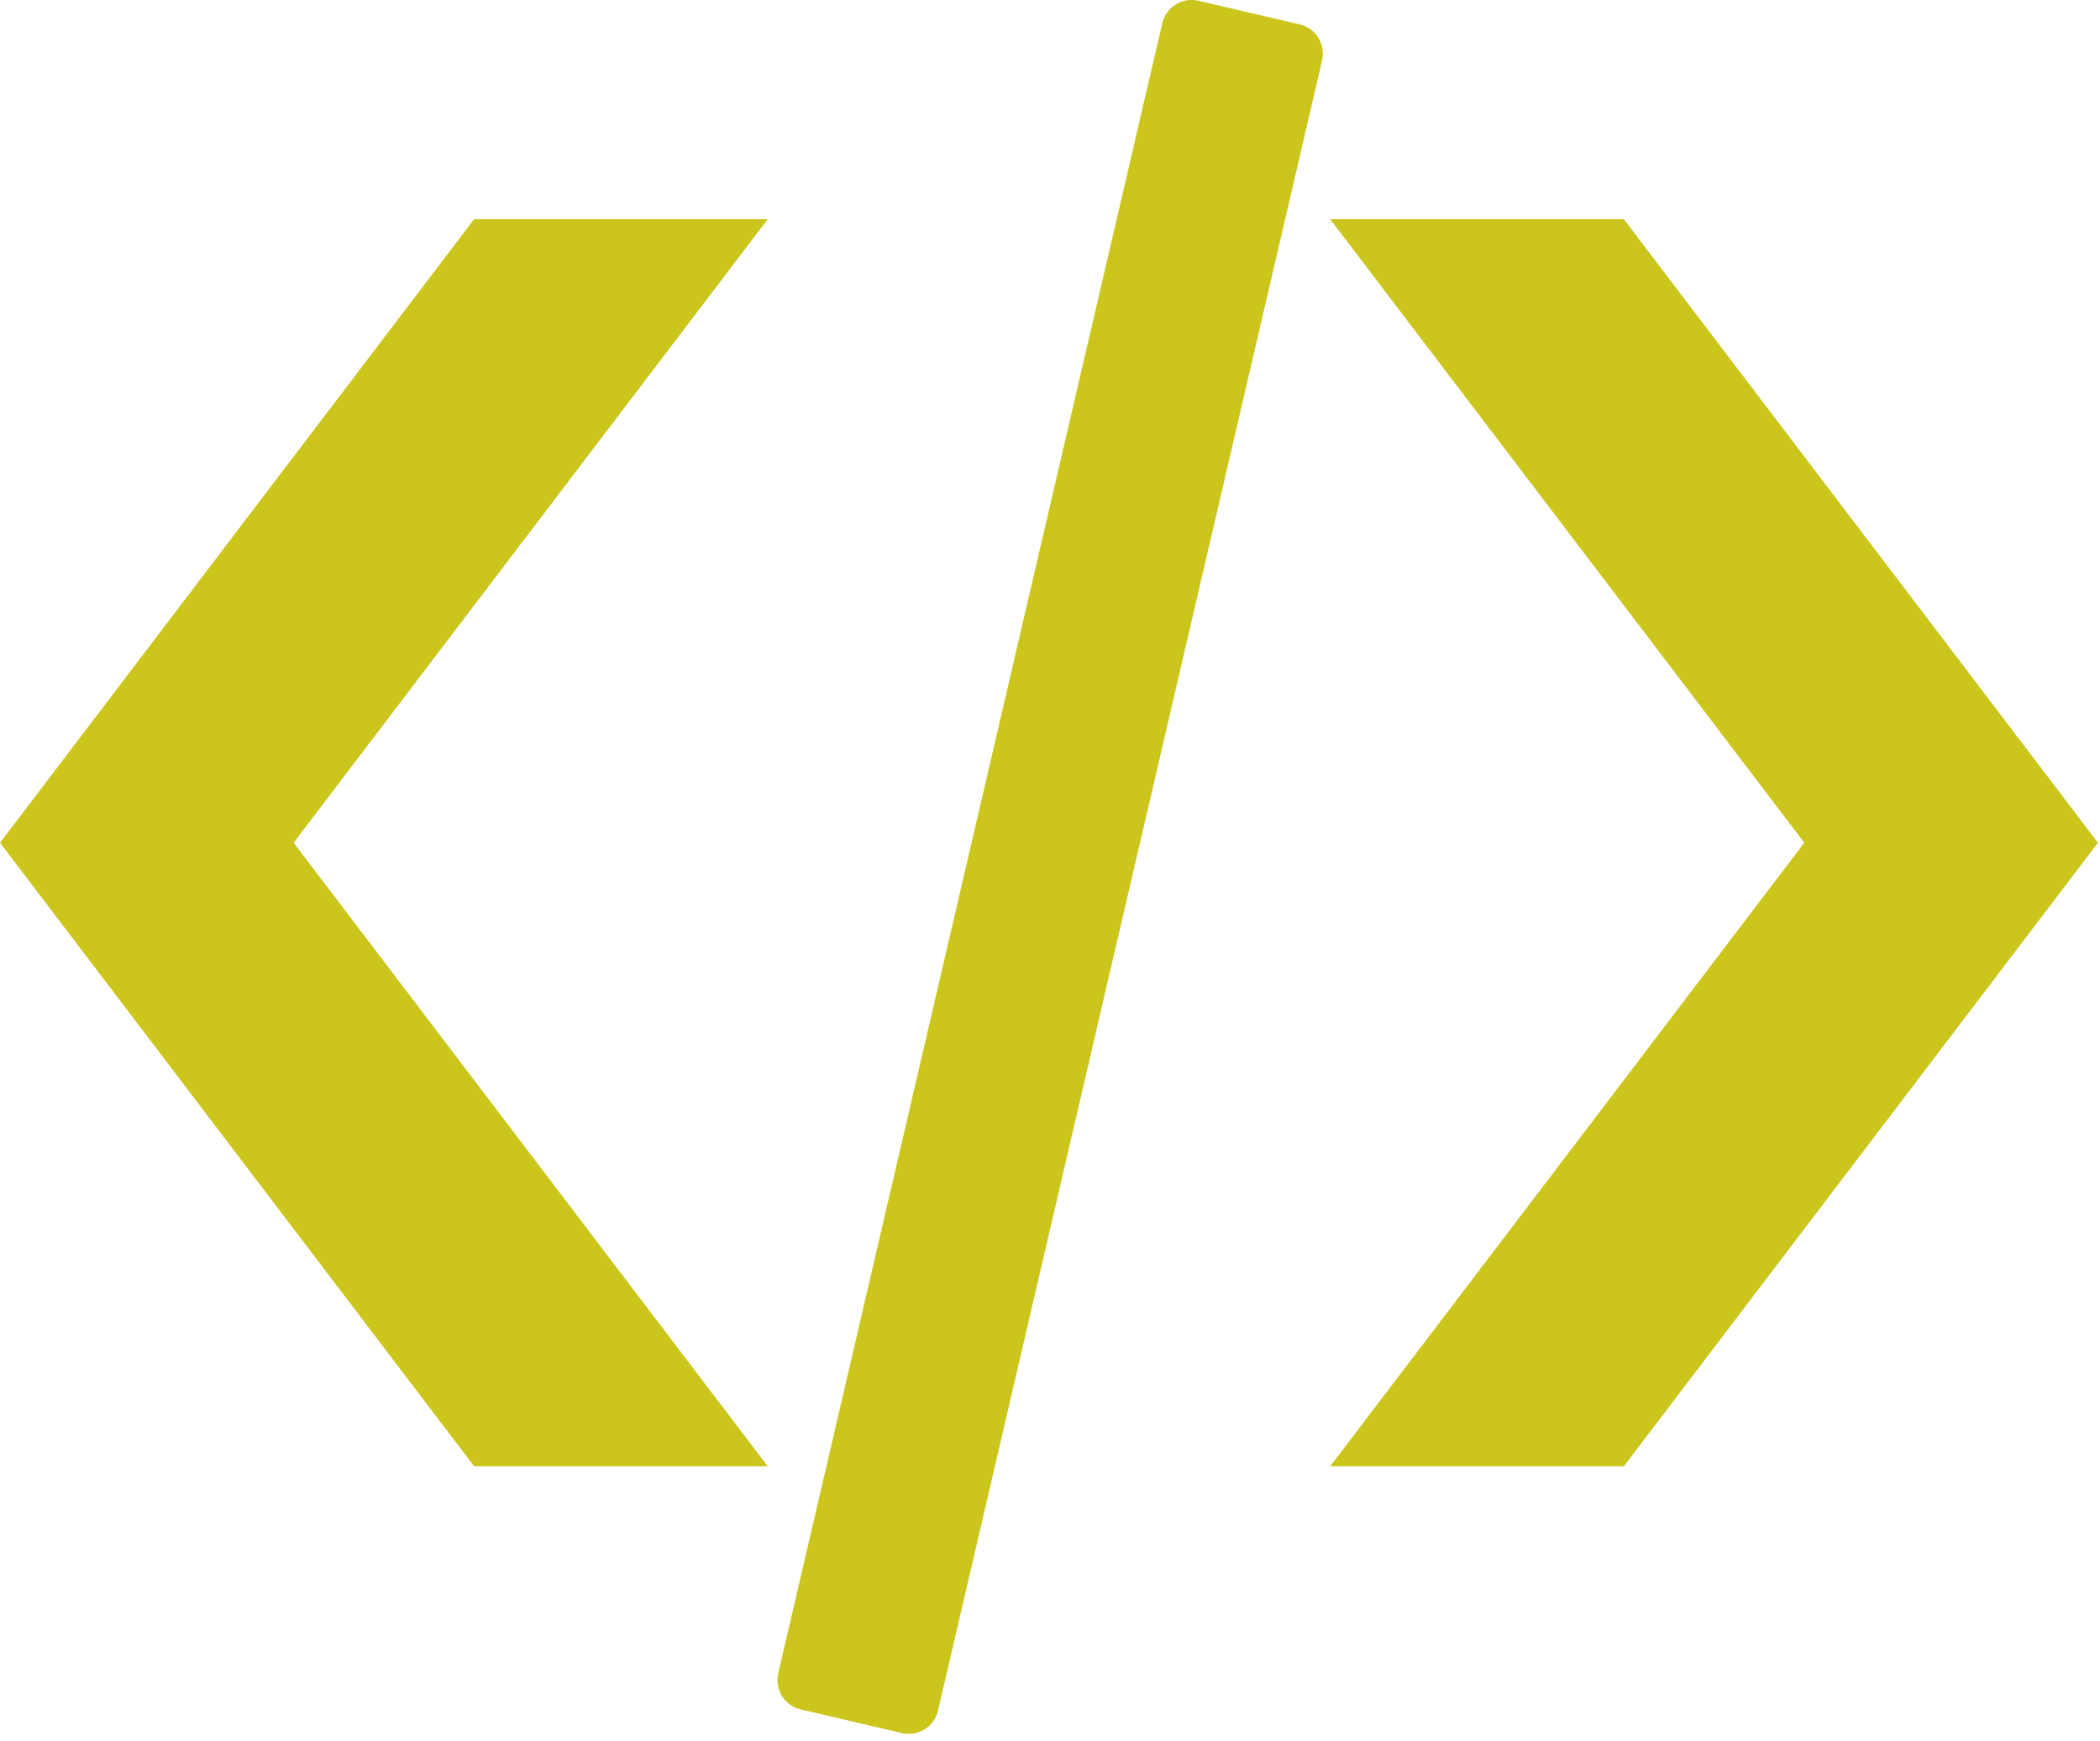 <svg width="123" height="102" viewBox="0 0 123 102" fill="none" xmlns="http://www.w3.org/2000/svg">
<g clip-path="url(#clip0_201_9)">
<path d="M44.97 12.84H27.77L0 49.37L27.77 85.9H44.97L17.2 49.37L44.97 12.84ZM77.91 12.84H95.11L122.88 49.37L95.11 85.9H77.91L105.68 49.37L77.91 12.84ZM70.17 0.04L76.13 1.43C77.07 1.65 77.65 2.59 77.44 3.53L54.94 100.22C54.72 101.15 53.78 101.74 52.84 101.53L46.89 100.14C45.95 99.92 45.37 98.98 45.58 98.04L68.08 1.35C68.3 0.42 69.24 -0.17 70.17 0.04Z" fill="#CCC61C"/>
</g>
<defs>
<clipPath id="clip0_201_9">
<rect width="122.88" height="101.57" fill="white"/>
</clipPath>
</defs>
</svg>
